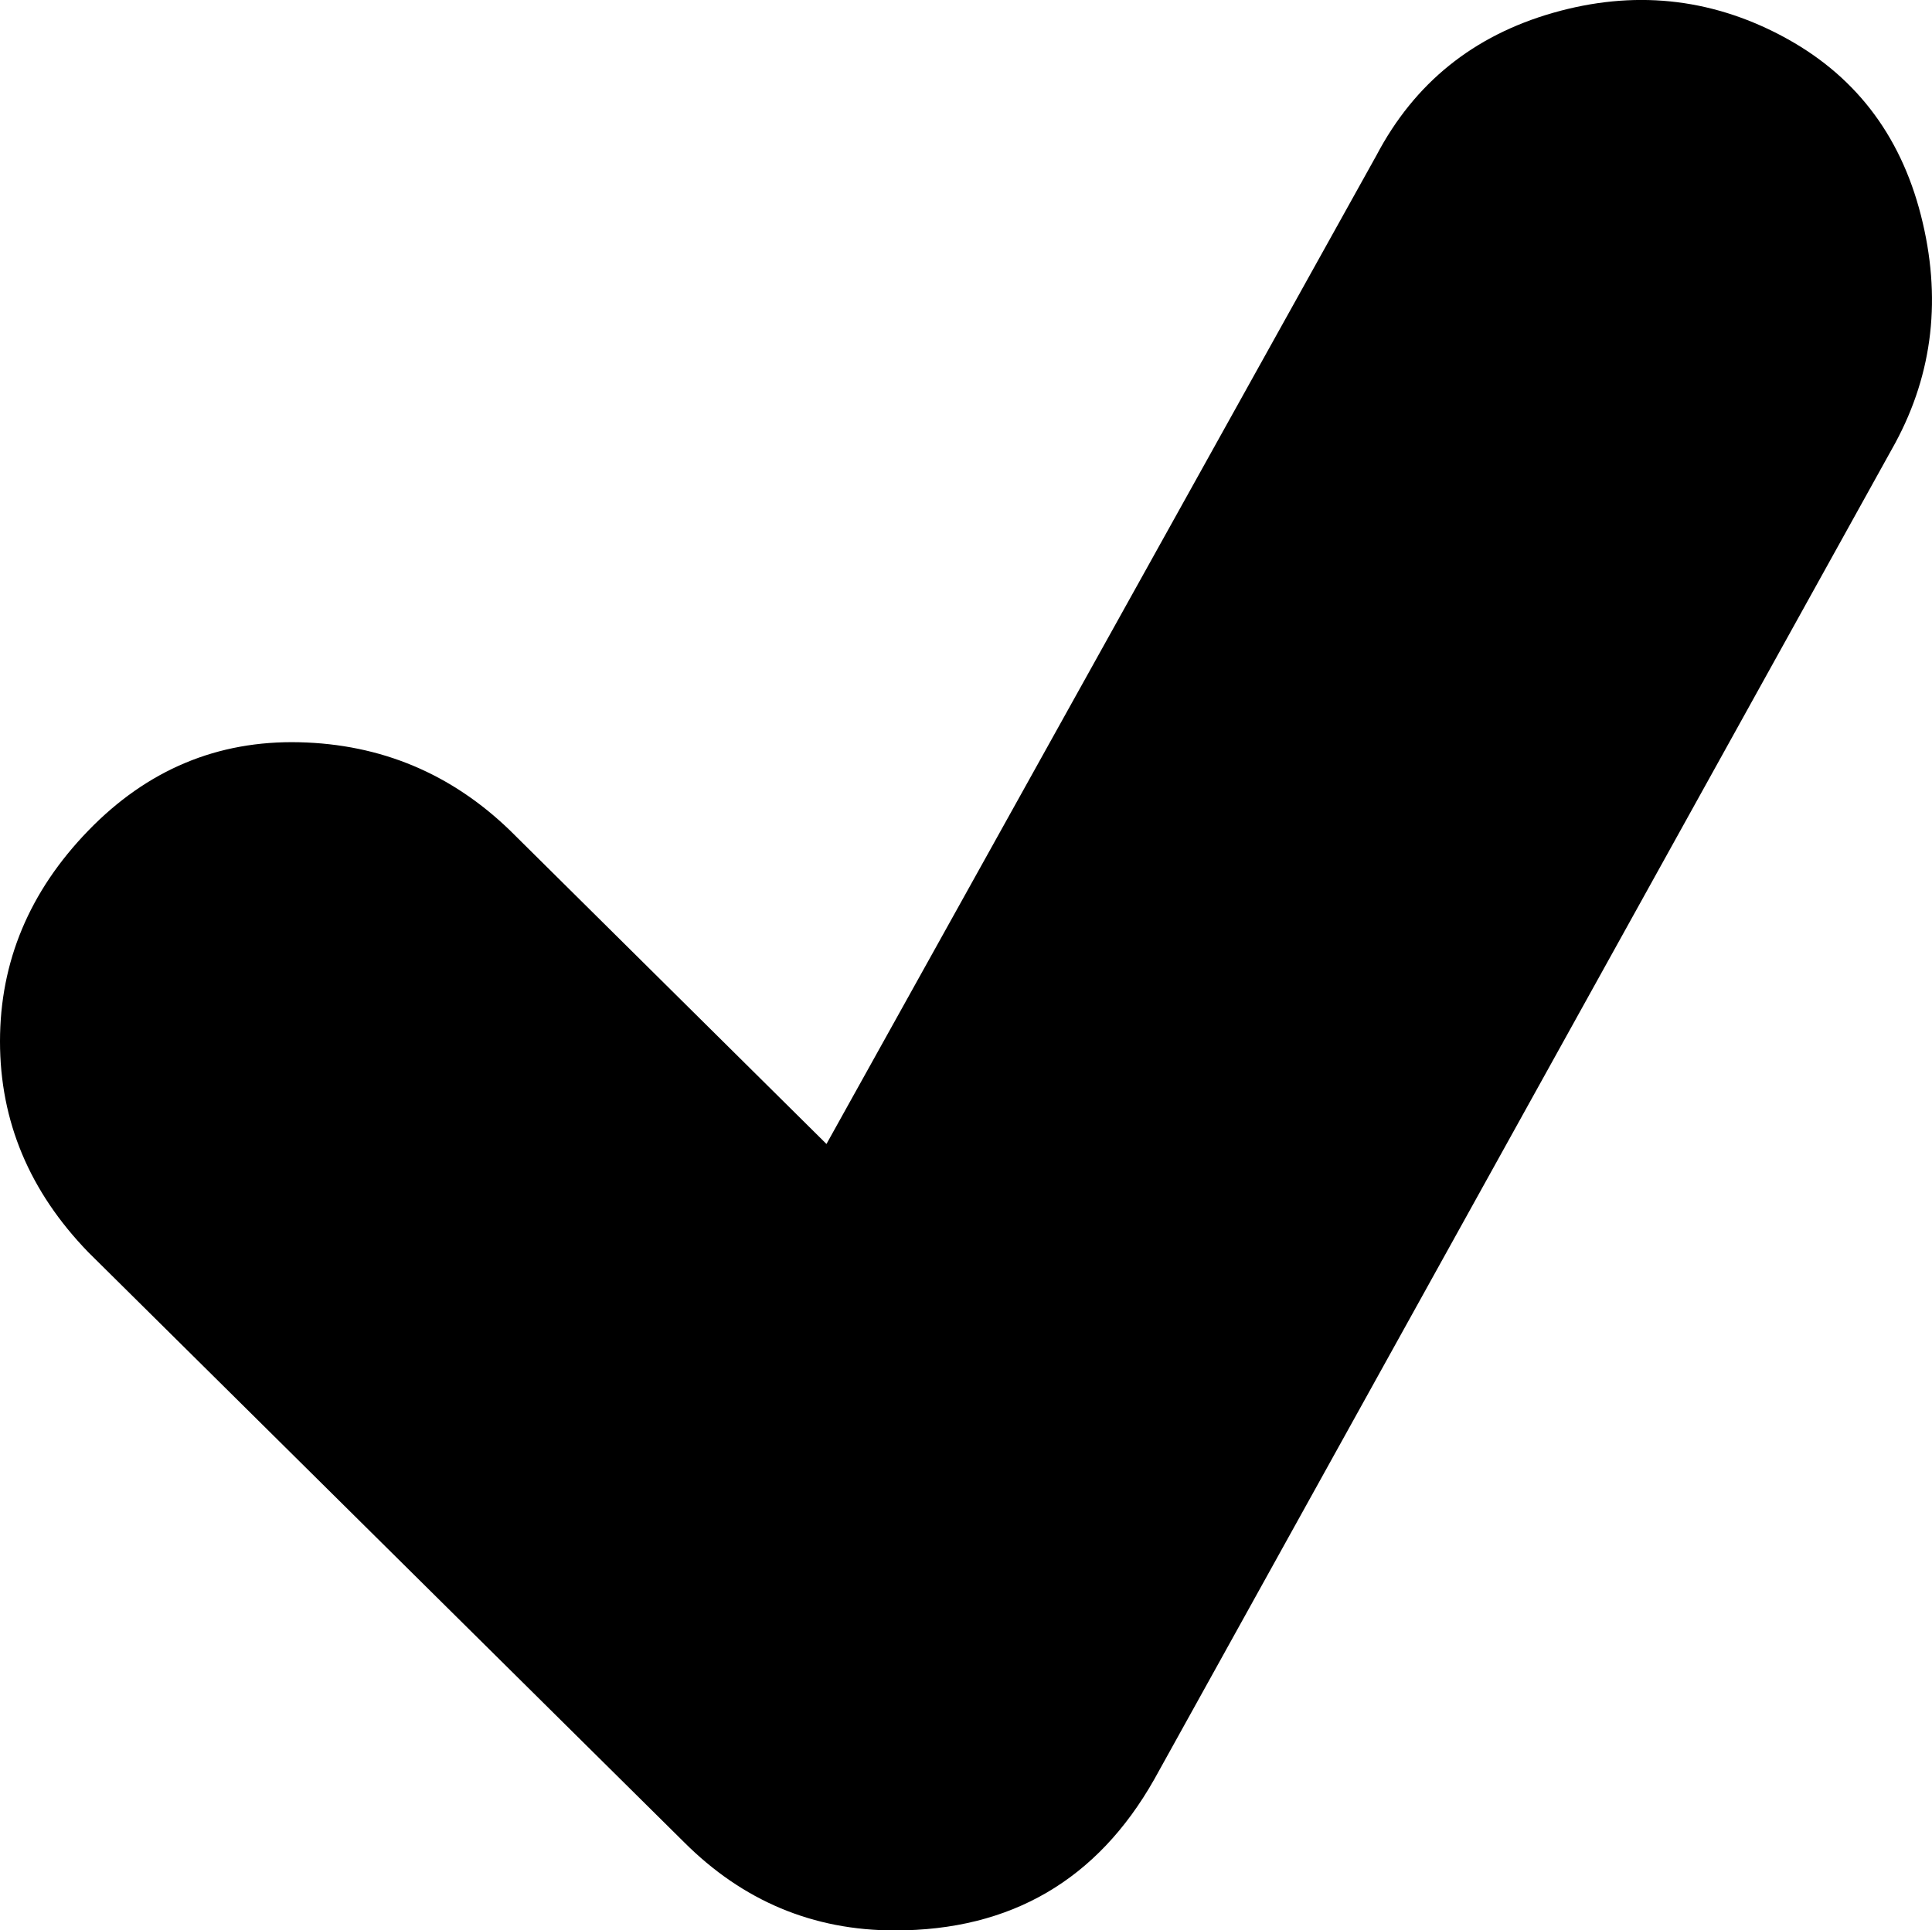 <?xml version="1.0" encoding="UTF-8" standalone="no"?>
<svg
   xmlns:dc="http://purl.org/dc/elements/1.1/"
   xmlns:cc="http://creativecommons.org/ns#"
   xmlns:rdf="http://www.w3.org/1999/02/22-rdf-syntax-ns#"
   xmlns:svg="http://www.w3.org/2000/svg"
   xmlns="http://www.w3.org/2000/svg"
   xmlns:sodipodi="http://sodipodi.sourceforge.net/DTD/sodipodi-0.dtd"
   xmlns:inkscape="http://www.inkscape.org/namespaces/inkscape"
   width="50"
   height="49.97"
   version="1.1"
   id="svg4"
   sodipodi:docname="ok.svg"
   inkscape:version="0.92.1 r15371">
  <defs
     id="defs8" />
  <sodipodi:namedview
     pagecolor="#ffffff"
     bordercolor="#666666"
     borderopacity="1"
     objecttolerance="10"
     gridtolerance="10"
     guidetolerance="10"
     inkscape:pageopacity="0"
     inkscape:pageshadow="2"
     inkscape:window-width="640"
     inkscape:window-height="480"
     id="namedview6"
     showgrid="false"
     fit-margin-top="0"
     fit-margin-left="0"
     fit-margin-right="0"
     fit-margin-bottom="0"
     inkscape:zoom="0.50533333"
     inkscape:cx="345.31662"
     inkscape:cy="735.04222"
     inkscape:current-layer="svg4" />
  <path
     glyph-name="ok"
     unicode=""
     d="m 46.098,0.922 q 2.803,1.475 3.614,4.647 0.811,3.171 -0.664,5.901 l -19.177,34.592 q -2.213,3.909 -6.712,3.909 -3.172,0 -5.458,-2.287 L 2.286,32.416 Q 0,30.056 0,26.958 q 0,-3.098 2.286,-5.458 2.286,-2.36 5.458,-2.286 3.172,0.074 5.458,2.286 l 8.187,8.113 14.235,-25.594 q 1.475,-2.803 4.573,-3.688 3.098,-0.885 5.901,0.59 z"
     horiz-adv-x="679"
     id="path2"
     inkscape:connector-curvature="0"
     style="stroke-width:1" />
</svg>
